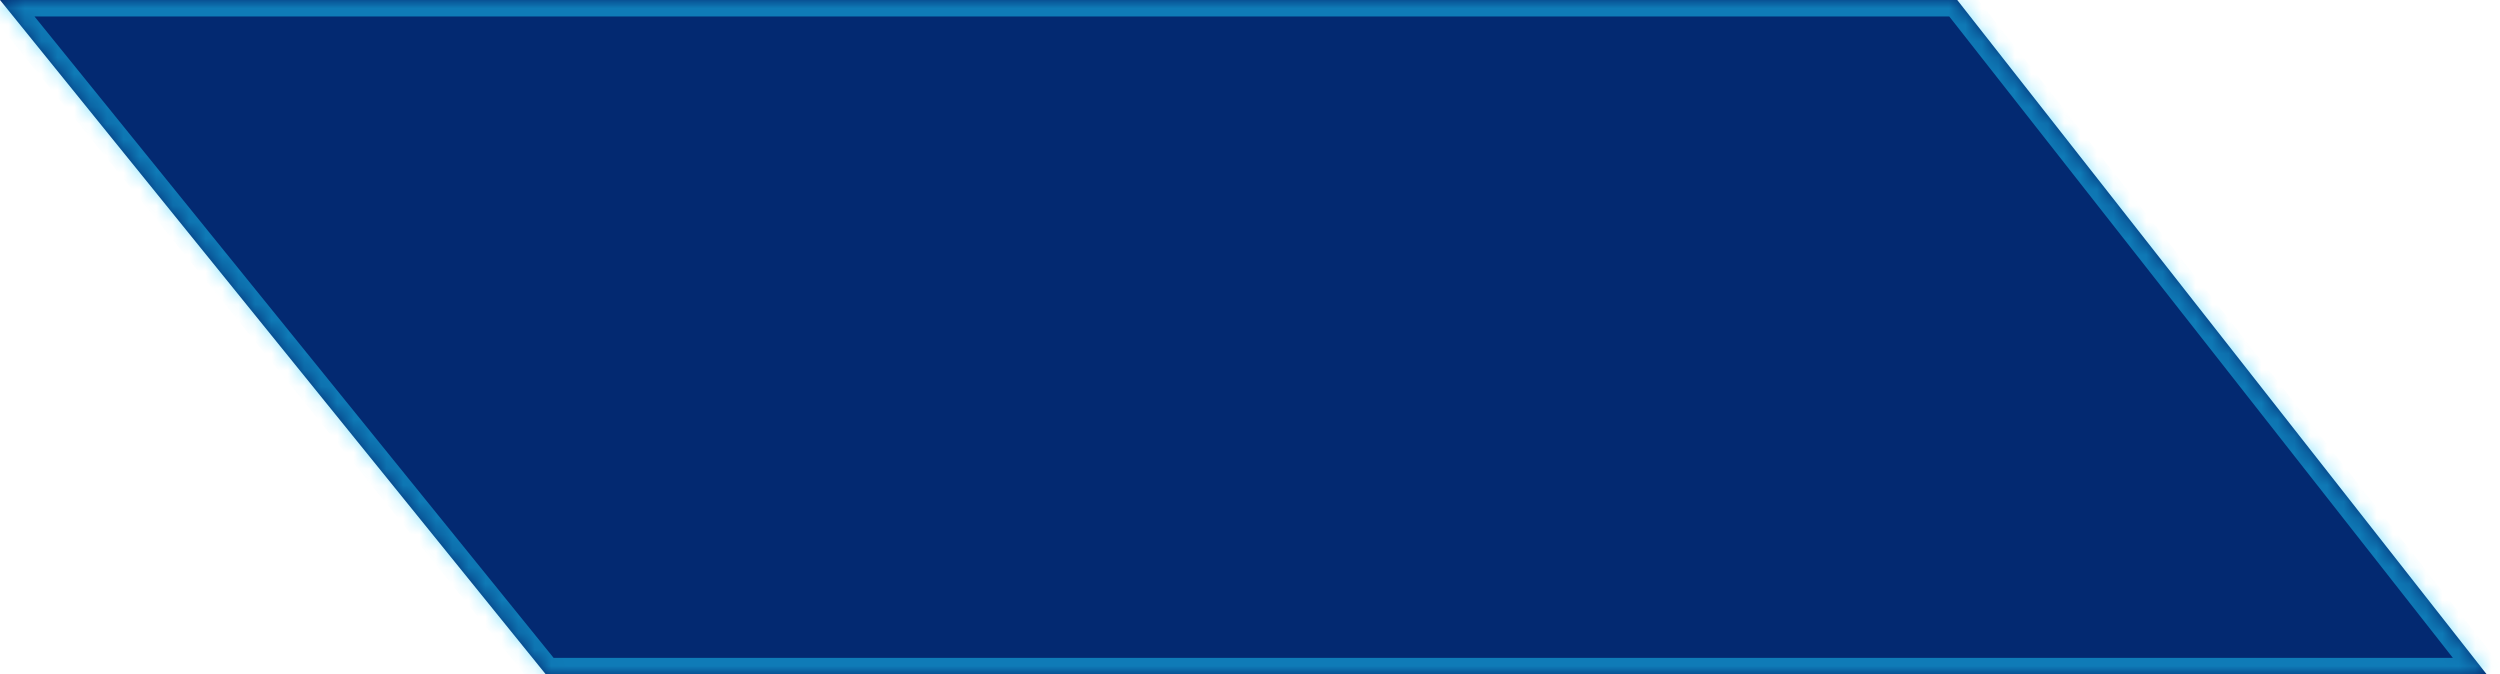 ﻿<?xml version="1.0" encoding="utf-8"?>
<svg version="1.1" xmlns:xlink="http://www.w3.org/1999/xlink" width="152px" height="41px" xmlns="http://www.w3.org/2000/svg">
  <defs>
    <mask fill="white" id="clip2077">
      <path d="M 33.185 41  L 0 0  L 119 0  L 151.192 41  L 33.185 41  Z " fill-rule="evenodd" />
    </mask>
  </defs>
  <g transform="matrix(1 0 0 1 -281 -36 )">
    <path d="M 33.185 41  L 0 0  L 119 0  L 151.192 41  L 33.185 41  Z " fill-rule="nonzero" fill="#032971" stroke="none" transform="matrix(1 0 0 1 281 36 )" />
    <path d="M 33.185 41  L 0 0  L 119 0  L 151.192 41  L 33.185 41  Z " stroke-width="2" stroke="#1acdfd" fill="none" stroke-opacity="0.498" transform="matrix(1 0 0 1 281 36 )" mask="url(#clip2077)" />
  </g>
</svg>